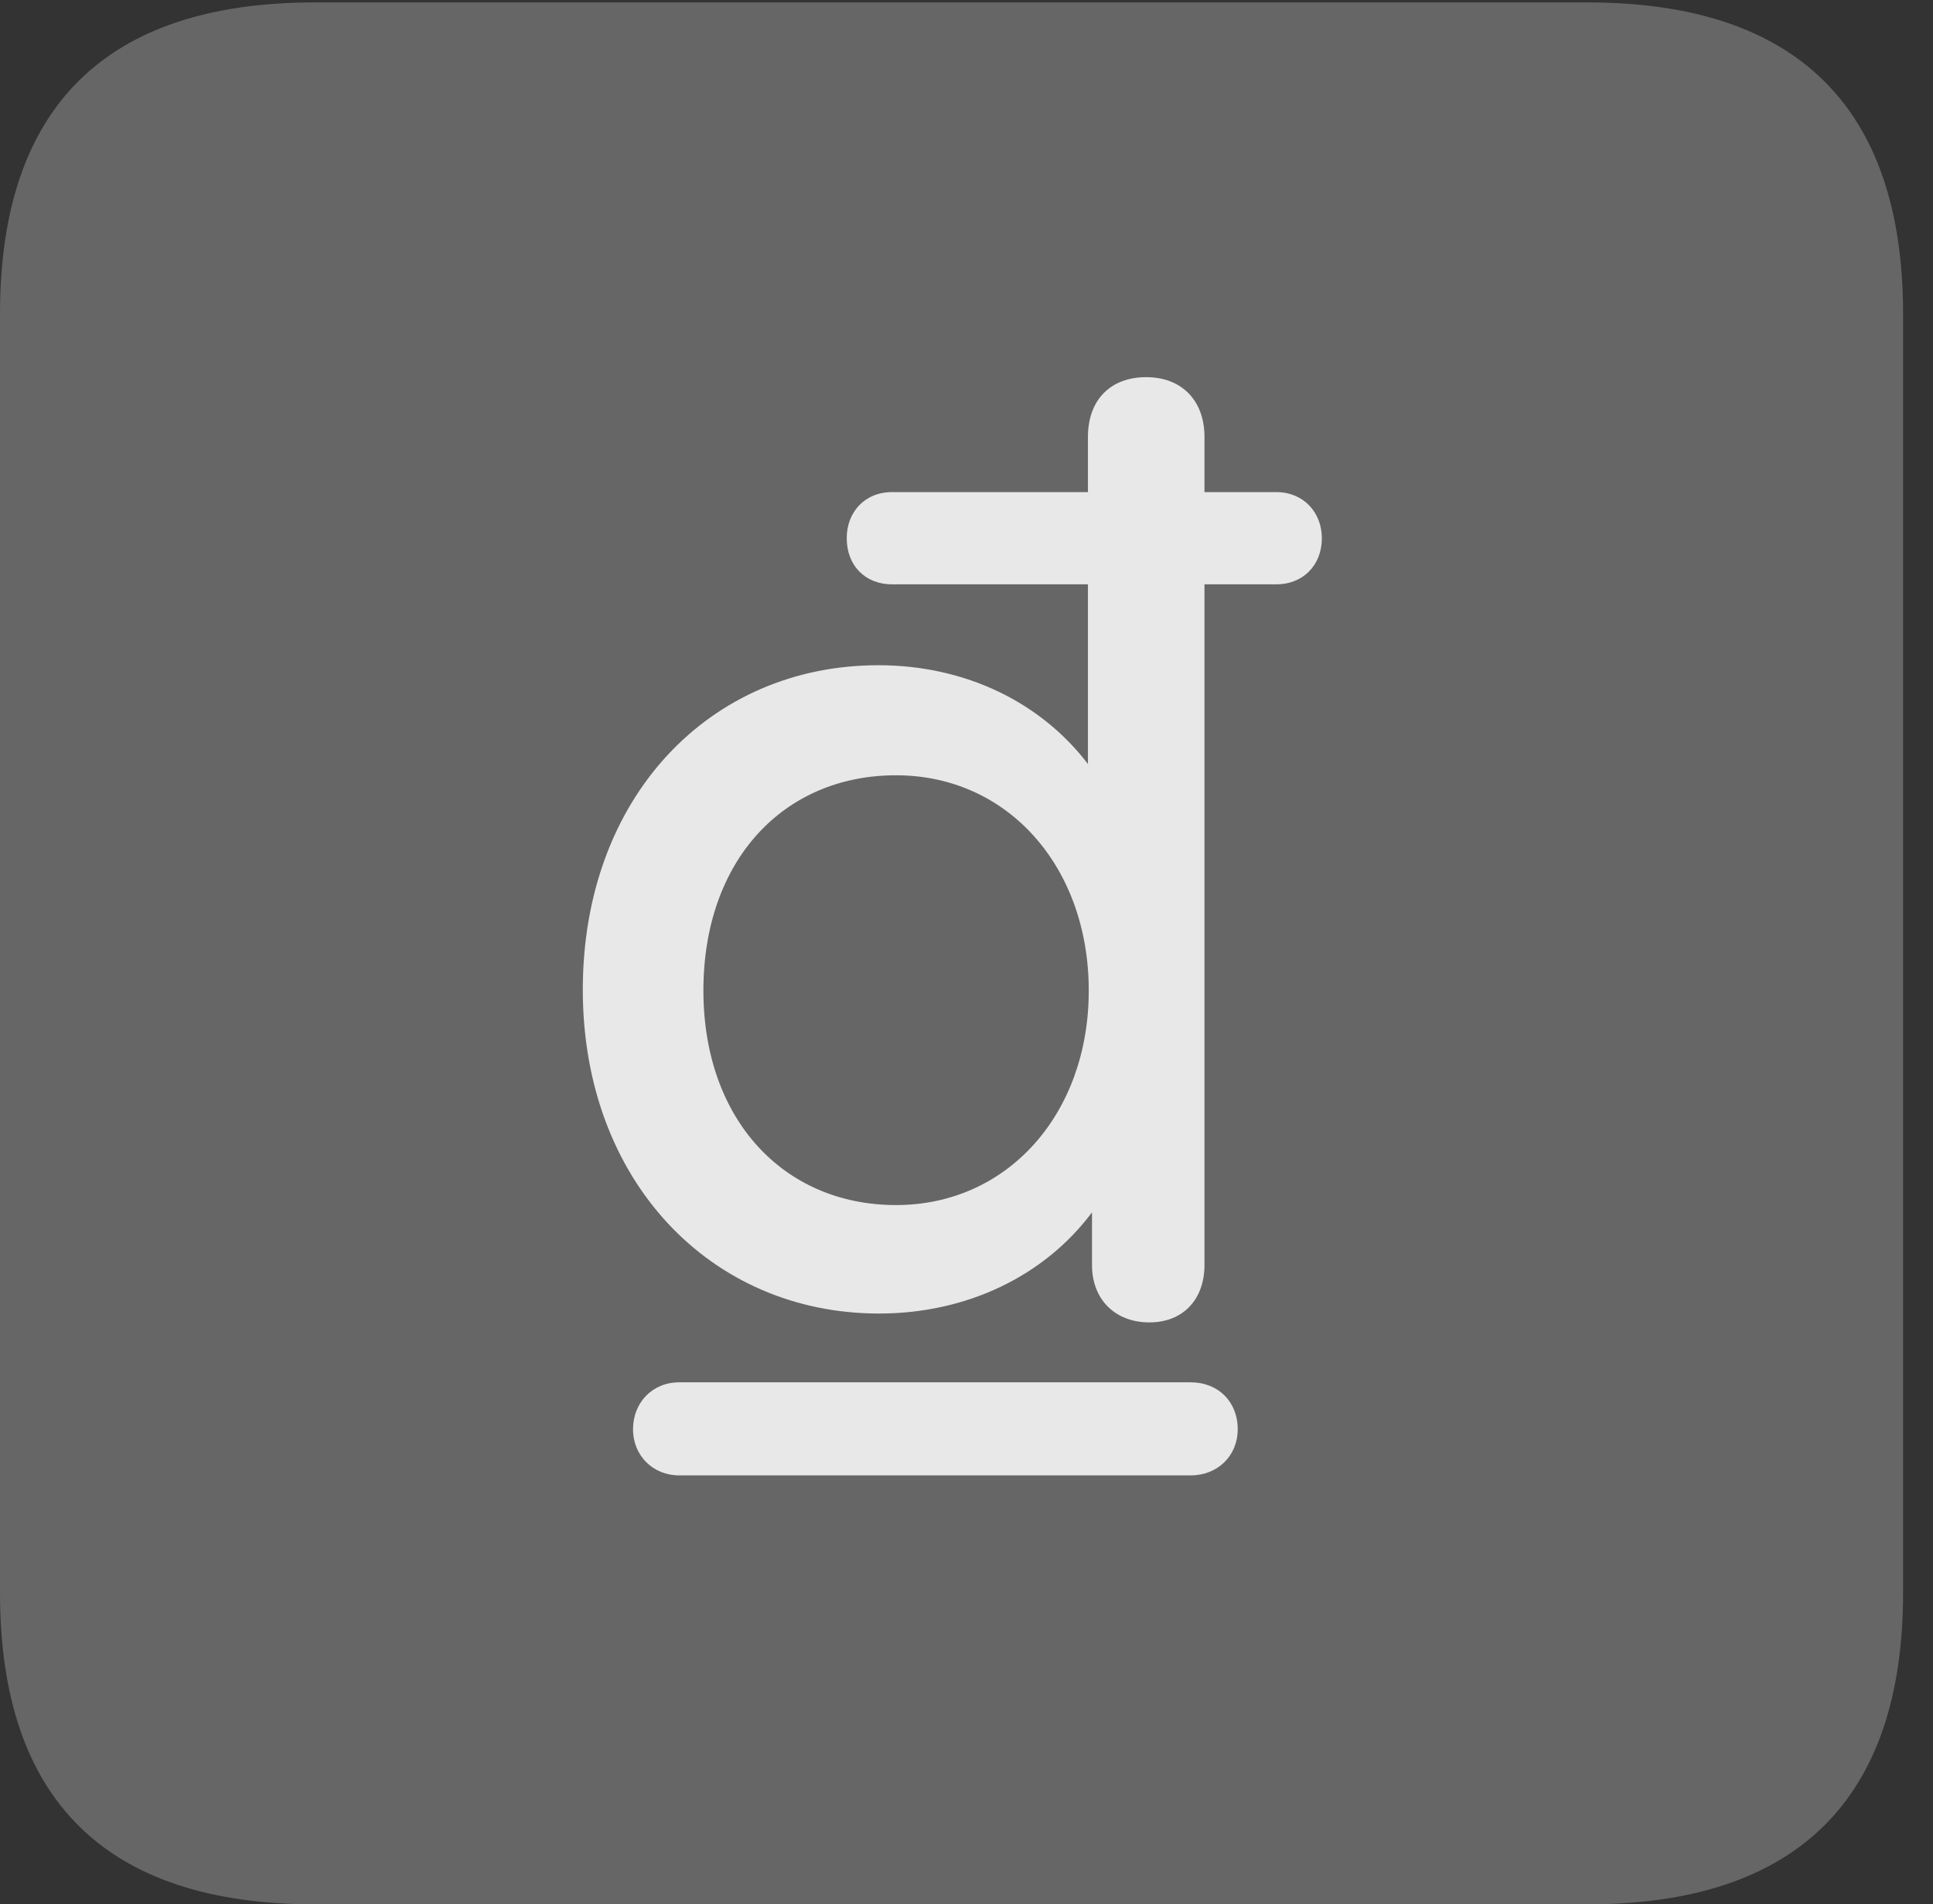 <?xml version="1.0" encoding="UTF-8"?>
<!--Generator: Apple Native CoreSVG 232.5-->
<!DOCTYPE svg
PUBLIC "-//W3C//DTD SVG 1.1//EN"
       "http://www.w3.org/Graphics/SVG/1.1/DTD/svg11.dtd">
<svg version="1.1" xmlns="http://www.w3.org/2000/svg" xmlns:xlink="http://www.w3.org/1999/xlink" width="23.32" height="22.979">
 <rect width="100%" height="100%" fill="#333333" stroke="none"/>
 <g>
  <rect height="22.979" opacity="0" width="23.32" x="0" y="0"/>
  <path d="M3.799 22.979L19.15 22.979C21.68 22.979 22.959 21.709 22.959 19.219L22.959 3.789C22.959 1.299 21.68 0.029 19.15 0.029L3.799 0.029C1.279 0.029 0 1.289 0 3.789L0 19.219C0 21.719 1.279 22.979 3.799 22.979Z" fill="#ffffff" fill-opacity="0.25"/>
  <path d="M7.031 11.943C7.031 9.619 8.564 8.027 10.596 8.027C11.65 8.027 12.559 8.477 13.125 9.219L13.125 7.051L10.762 7.051C10.44 7.051 10.215 6.826 10.215 6.494C10.215 6.182 10.43 5.938 10.762 5.938L13.125 5.938L13.125 5.273C13.125 4.824 13.398 4.551 13.828 4.551C14.248 4.551 14.531 4.824 14.531 5.273L14.531 5.938L15.4 5.938C15.723 5.938 15.947 6.182 15.947 6.494C15.947 6.826 15.713 7.051 15.4 7.051L14.531 7.051L14.531 15.264C14.531 15.684 14.268 15.957 13.867 15.957C13.457 15.957 13.174 15.684 13.174 15.264L13.174 14.629C12.598 15.4 11.66 15.85 10.605 15.85C8.574 15.85 7.031 14.248 7.031 11.943ZM8.486 11.953C8.486 13.506 9.453 14.541 10.81 14.541C12.158 14.541 13.135 13.438 13.135 11.953C13.135 10.459 12.158 9.355 10.81 9.355C9.453 9.355 8.486 10.381 8.486 11.953ZM7.637 17.246C7.637 16.924 7.871 16.68 8.193 16.68L14.365 16.68C14.697 16.68 14.932 16.914 14.932 17.246C14.932 17.568 14.688 17.803 14.365 17.803L8.193 17.803C7.881 17.803 7.637 17.568 7.637 17.246Z" fill="#ffffff" fill-opacity="0.85"/>
 </g>
</svg>

